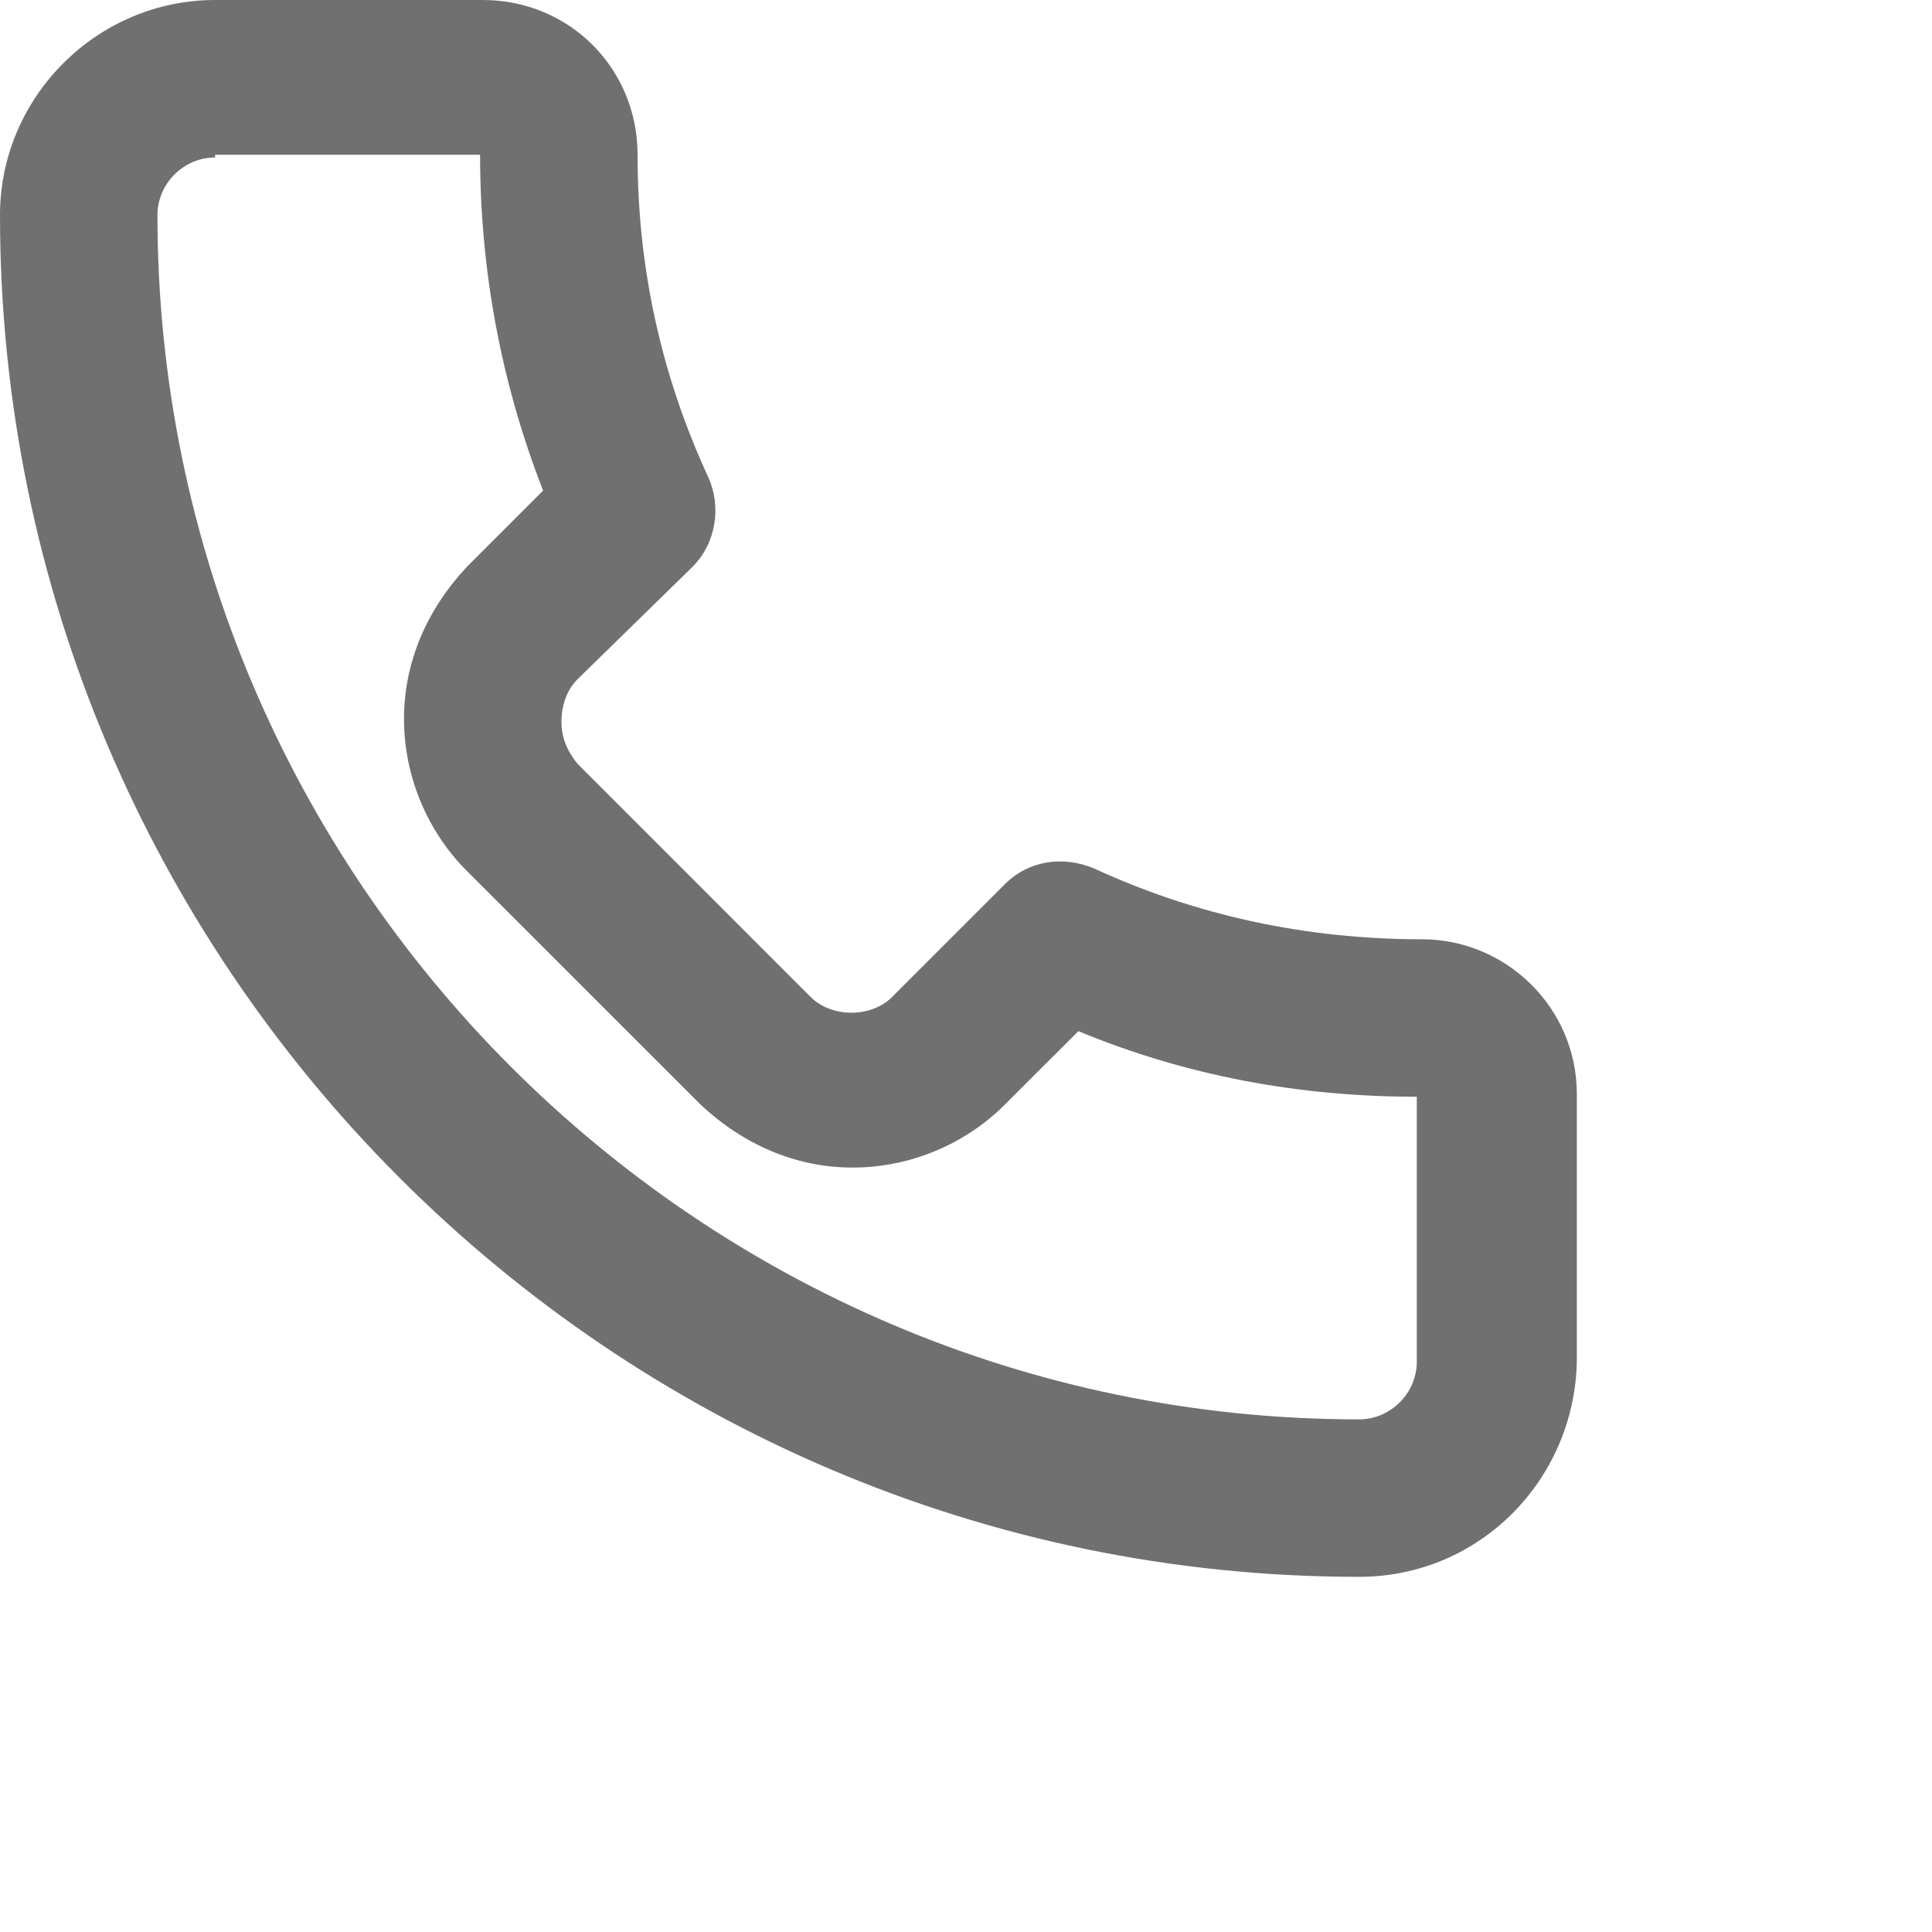<svg width="18" height="18" viewBox="0 0 18 18" fill="none" xmlns="http://www.w3.org/2000/svg">
<path d="M12.662 14.691C5.696 14.691 0 8.996 0 2.004C0 0.904 0.904 0 2.004 0H4.498C5.304 0 5.94 0.636 5.94 1.442C5.94 2.493 6.16 3.496 6.6 4.449C6.722 4.718 6.673 5.06 6.453 5.28L5.378 6.331C5.28 6.429 5.231 6.576 5.231 6.722C5.231 6.869 5.28 6.991 5.378 7.113L7.553 9.289C7.749 9.484 8.116 9.484 8.311 9.289L9.362 8.238C9.582 8.018 9.9 7.969 10.193 8.091C11.147 8.531 12.173 8.751 13.249 8.751C14.031 8.751 14.691 9.387 14.691 10.193V12.687C14.667 13.787 13.787 14.691 12.662 14.691ZM2.004 1.467C1.711 1.467 1.467 1.711 1.467 2.004C1.467 8.189 6.502 13.224 12.662 13.224C12.956 13.224 13.2 12.98 13.2 12.687V10.218C12.1 10.218 11.049 10.022 10.047 9.607L9.362 10.291C8.996 10.658 8.482 10.878 7.944 10.878C7.407 10.878 6.918 10.658 6.527 10.291L4.351 8.116C3.984 7.749 3.764 7.236 3.764 6.698C3.764 6.16 3.984 5.671 4.351 5.28L5.06 4.571C4.669 3.569 4.473 2.518 4.473 1.442H2.004V1.467Z" fill="#707070"/>
</svg>
